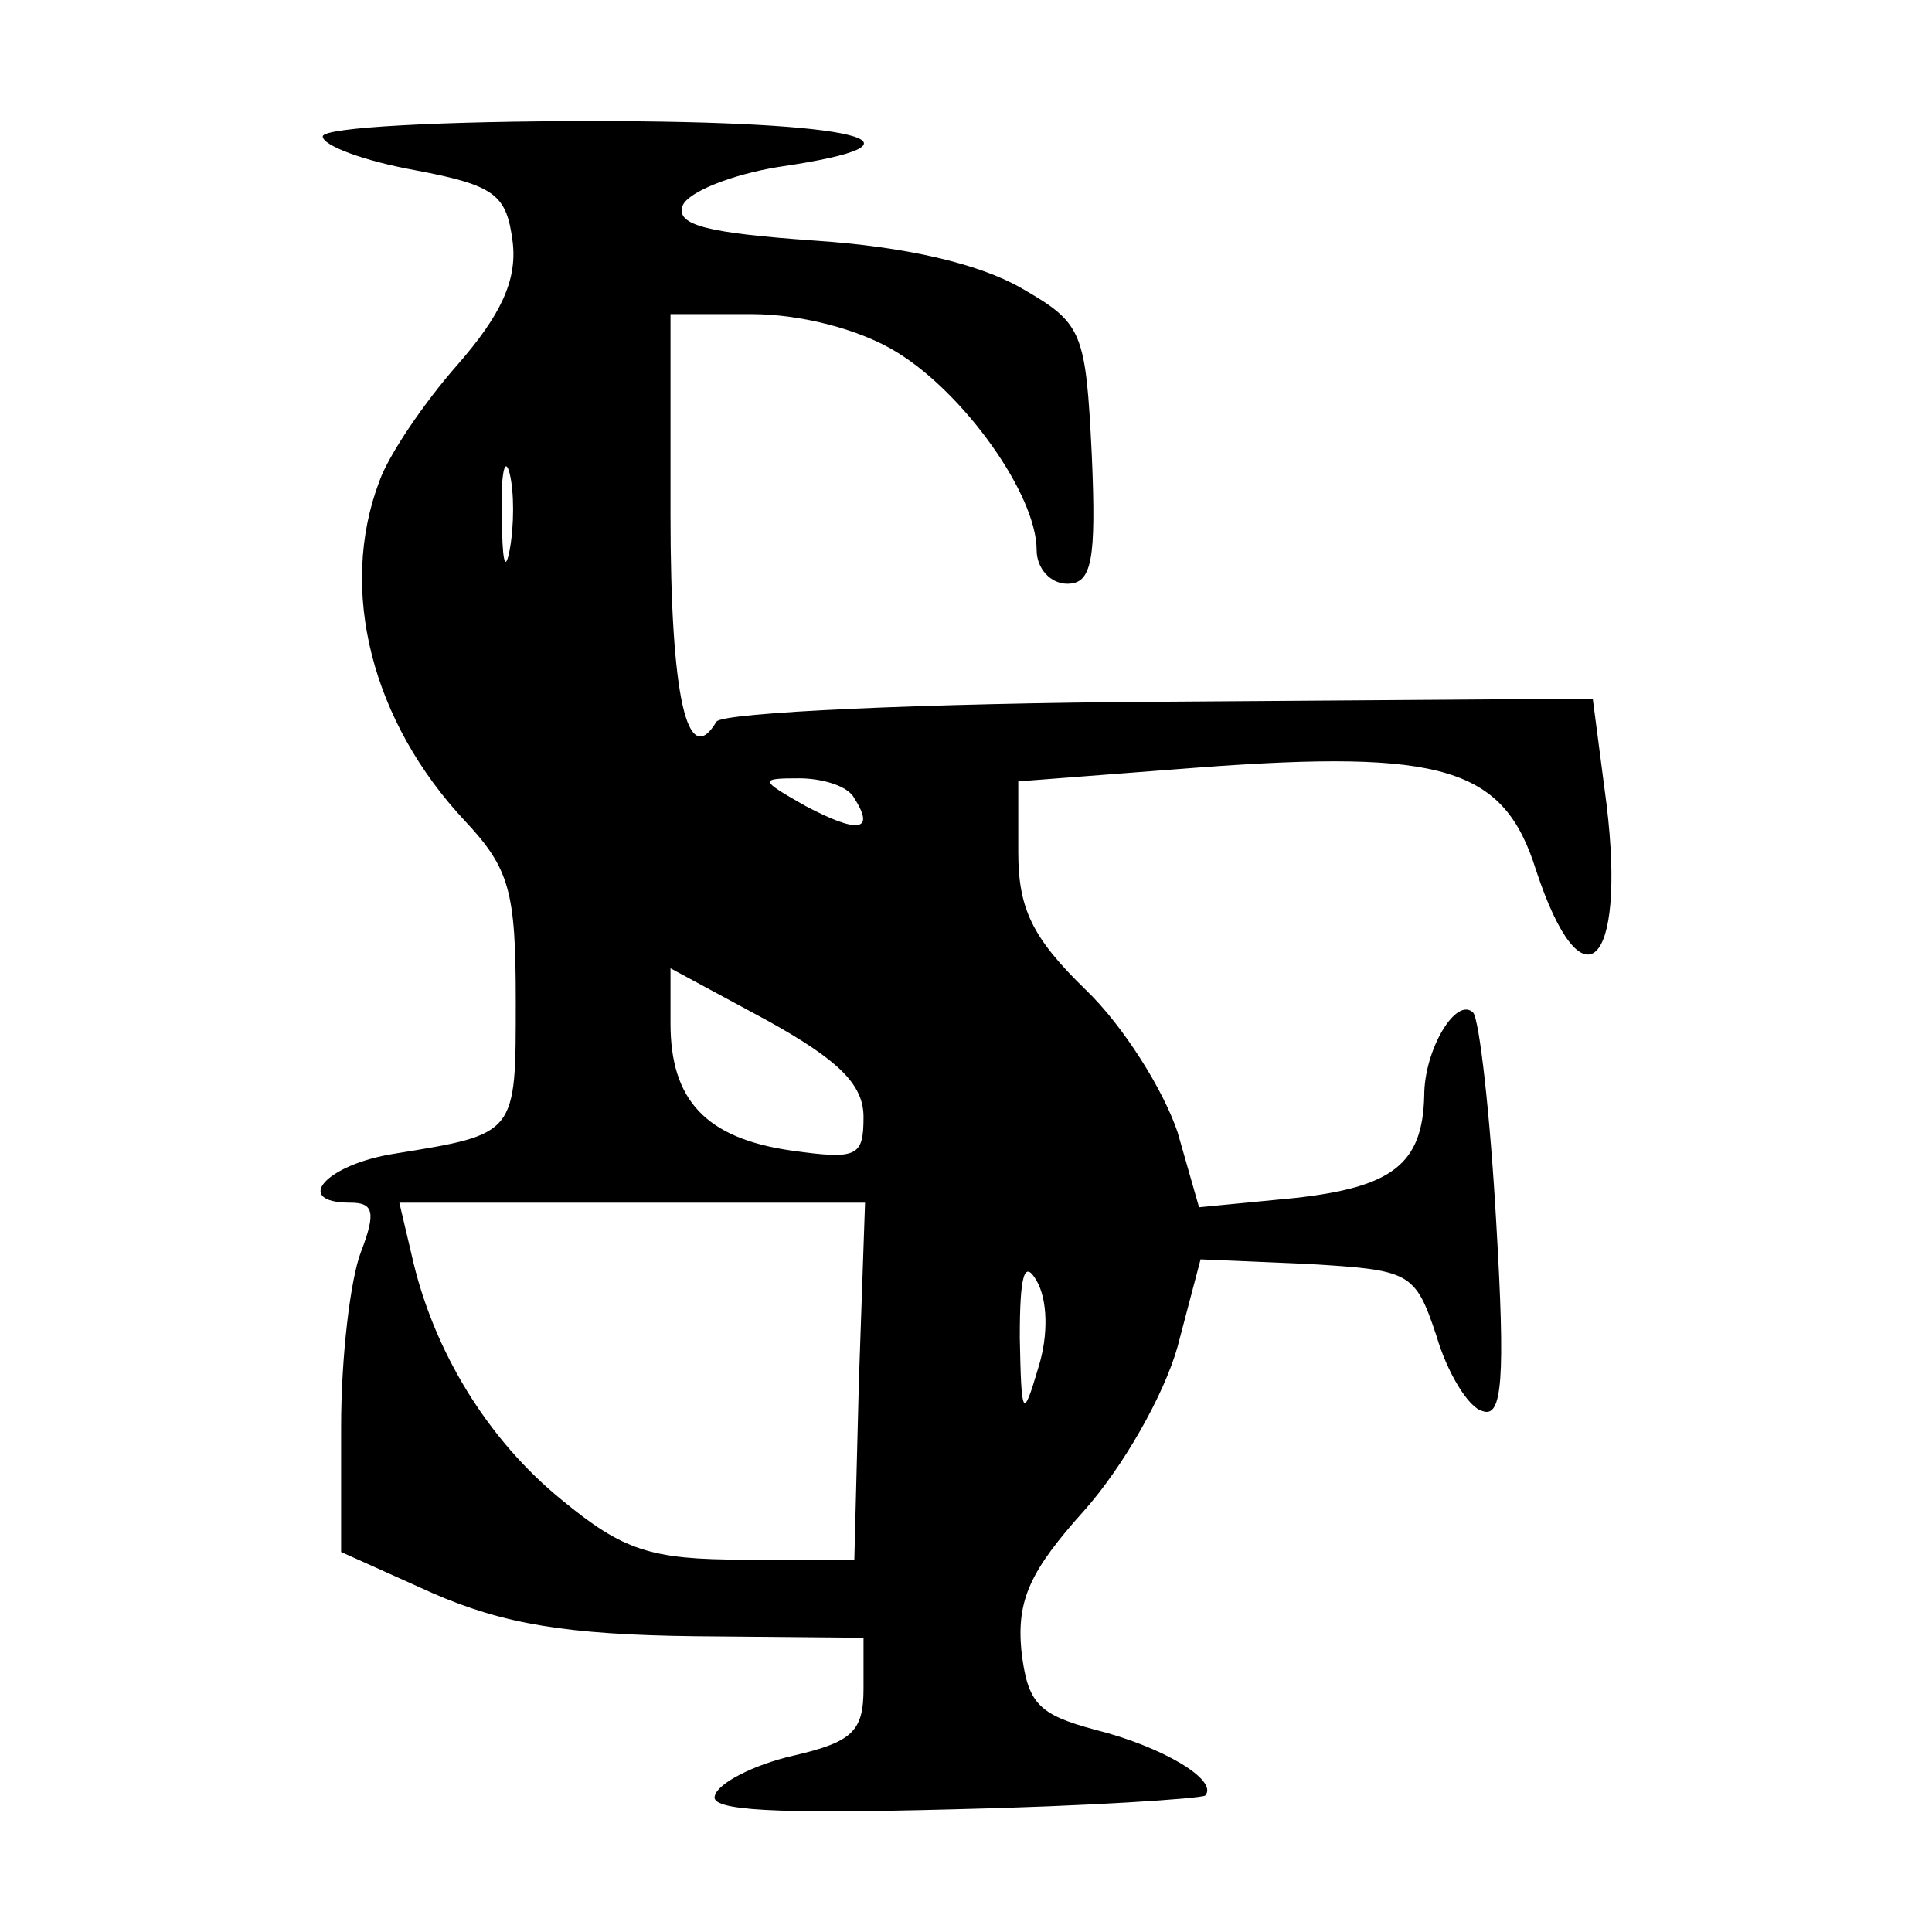<?xml version="1.0" encoding="UTF-8"?>
<!DOCTYPE svg PUBLIC "-//W3C//DTD SVG 1.1//EN" "http://www.w3.org/Graphics/SVG/1.1/DTD/svg11.dtd">
<svg version="1.1" xmlns="http://www.w3.org/2000/svg" xmlns:xlink="http://www.w3.org/1999/xlink" x="0" y="0" width="100" height="100" viewBox="0, 0, 100, 100">
  <g id="Layer_1">
    <path d="M16.705,7.061 C16.705,7.537 18.846,8.33 21.463,8.806 C25.665,9.598 26.22,10.074 26.537,12.532 C26.775,14.515 25.903,16.339 23.683,18.876 C21.938,20.858 20.115,23.554 19.639,24.902 C17.498,30.532 19.242,37.352 24.079,42.506 C26.379,44.964 26.696,46.153 26.696,51.783 C26.696,58.761 26.775,58.682 20.432,59.713 C16.863,60.268 15.119,62.25 18.132,62.25 C19.322,62.25 19.48,62.726 18.687,64.788 C18.132,66.215 17.656,70.259 17.656,73.827 L17.656,80.33 L22.414,82.471 C26.062,84.056 29.313,84.612 35.974,84.691 L44.696,84.77 L44.696,87.387 C44.696,89.607 44.141,90.162 41.048,90.876 C38.987,91.352 37.163,92.303 37.004,92.938 C36.687,93.73 40.176,93.889 49.295,93.651 C56.273,93.493 62.141,93.096 62.379,92.938 C63.092,92.145 60.158,90.4 56.67,89.528 C53.736,88.735 53.181,88.18 52.863,85.405 C52.625,82.788 53.339,81.281 56.114,78.189 C58.097,75.968 60.238,72.242 60.951,69.704 L62.141,65.184 L67.692,65.422 C73.004,65.739 73.242,65.819 74.352,69.149 C74.907,71.052 76.017,72.876 76.731,73.034 C77.762,73.431 77.921,71.369 77.445,63.281 C77.128,57.651 76.573,52.814 76.255,52.418 C75.383,51.546 73.718,54.321 73.718,56.7 C73.639,60.268 72.053,61.457 66.978,62.012 L62.062,62.488 L60.951,58.603 C60.238,56.462 58.176,53.131 56.194,51.228 C53.418,48.532 52.705,47.026 52.705,44.092 L52.705,40.444 L61.982,39.731 C74.749,38.779 77.841,39.731 79.506,45.043 C81.885,52.259 84.185,50.118 83.154,41.634 L82.44,36.162 L60.079,36.321 C47.709,36.4 37.401,36.876 37.084,37.352 C35.577,39.889 34.705,36.083 34.705,26.647 L34.705,16.259 L38.907,16.259 C41.445,16.259 44.537,17.052 46.44,18.242 C49.929,20.383 53.656,25.616 53.656,28.471 C53.656,29.422 54.37,30.215 55.242,30.215 C56.511,30.215 56.749,29.026 56.511,23.554 C56.194,17.132 56.035,16.735 52.863,14.911 C50.643,13.643 46.916,12.77 42.159,12.453 C36.608,12.057 34.943,11.66 35.339,10.629 C35.656,9.916 37.877,9.043 40.255,8.647 C48.978,7.378 44.458,6.268 30.661,6.268 C22.969,6.268 16.705,6.585 16.705,7.061 z M26.379,28.471 C26.141,29.739 25.982,28.946 25.982,26.726 C25.903,24.506 26.141,23.554 26.379,24.506 C26.617,25.457 26.617,27.202 26.379,28.471 z M44.22,41.316 C45.33,43.061 44.379,43.14 41.683,41.713 C39.304,40.365 39.304,40.286 41.366,40.286 C42.555,40.286 43.903,40.682 44.22,41.316 z M44.696,57.81 C44.696,59.872 44.379,60.03 40.969,59.554 C36.529,58.92 34.705,56.938 34.705,52.973 L34.705,50.118 L39.7,52.814 C43.427,54.876 44.696,56.145 44.696,57.81 z M44.458,71.449 L44.22,80.726 L38.511,80.726 C33.674,80.726 32.247,80.25 29.075,77.634 C25.269,74.541 22.414,69.942 21.304,64.946 L20.67,62.25 L32.722,62.25 L44.775,62.25 L44.458,71.449 z M53.736,70.814 C52.943,73.51 52.863,73.352 52.784,69.228 C52.784,65.977 53.022,65.184 53.656,66.294 C54.211,67.246 54.291,69.07 53.736,70.814 z" fill="#000000"/>
  </g>
</svg>
